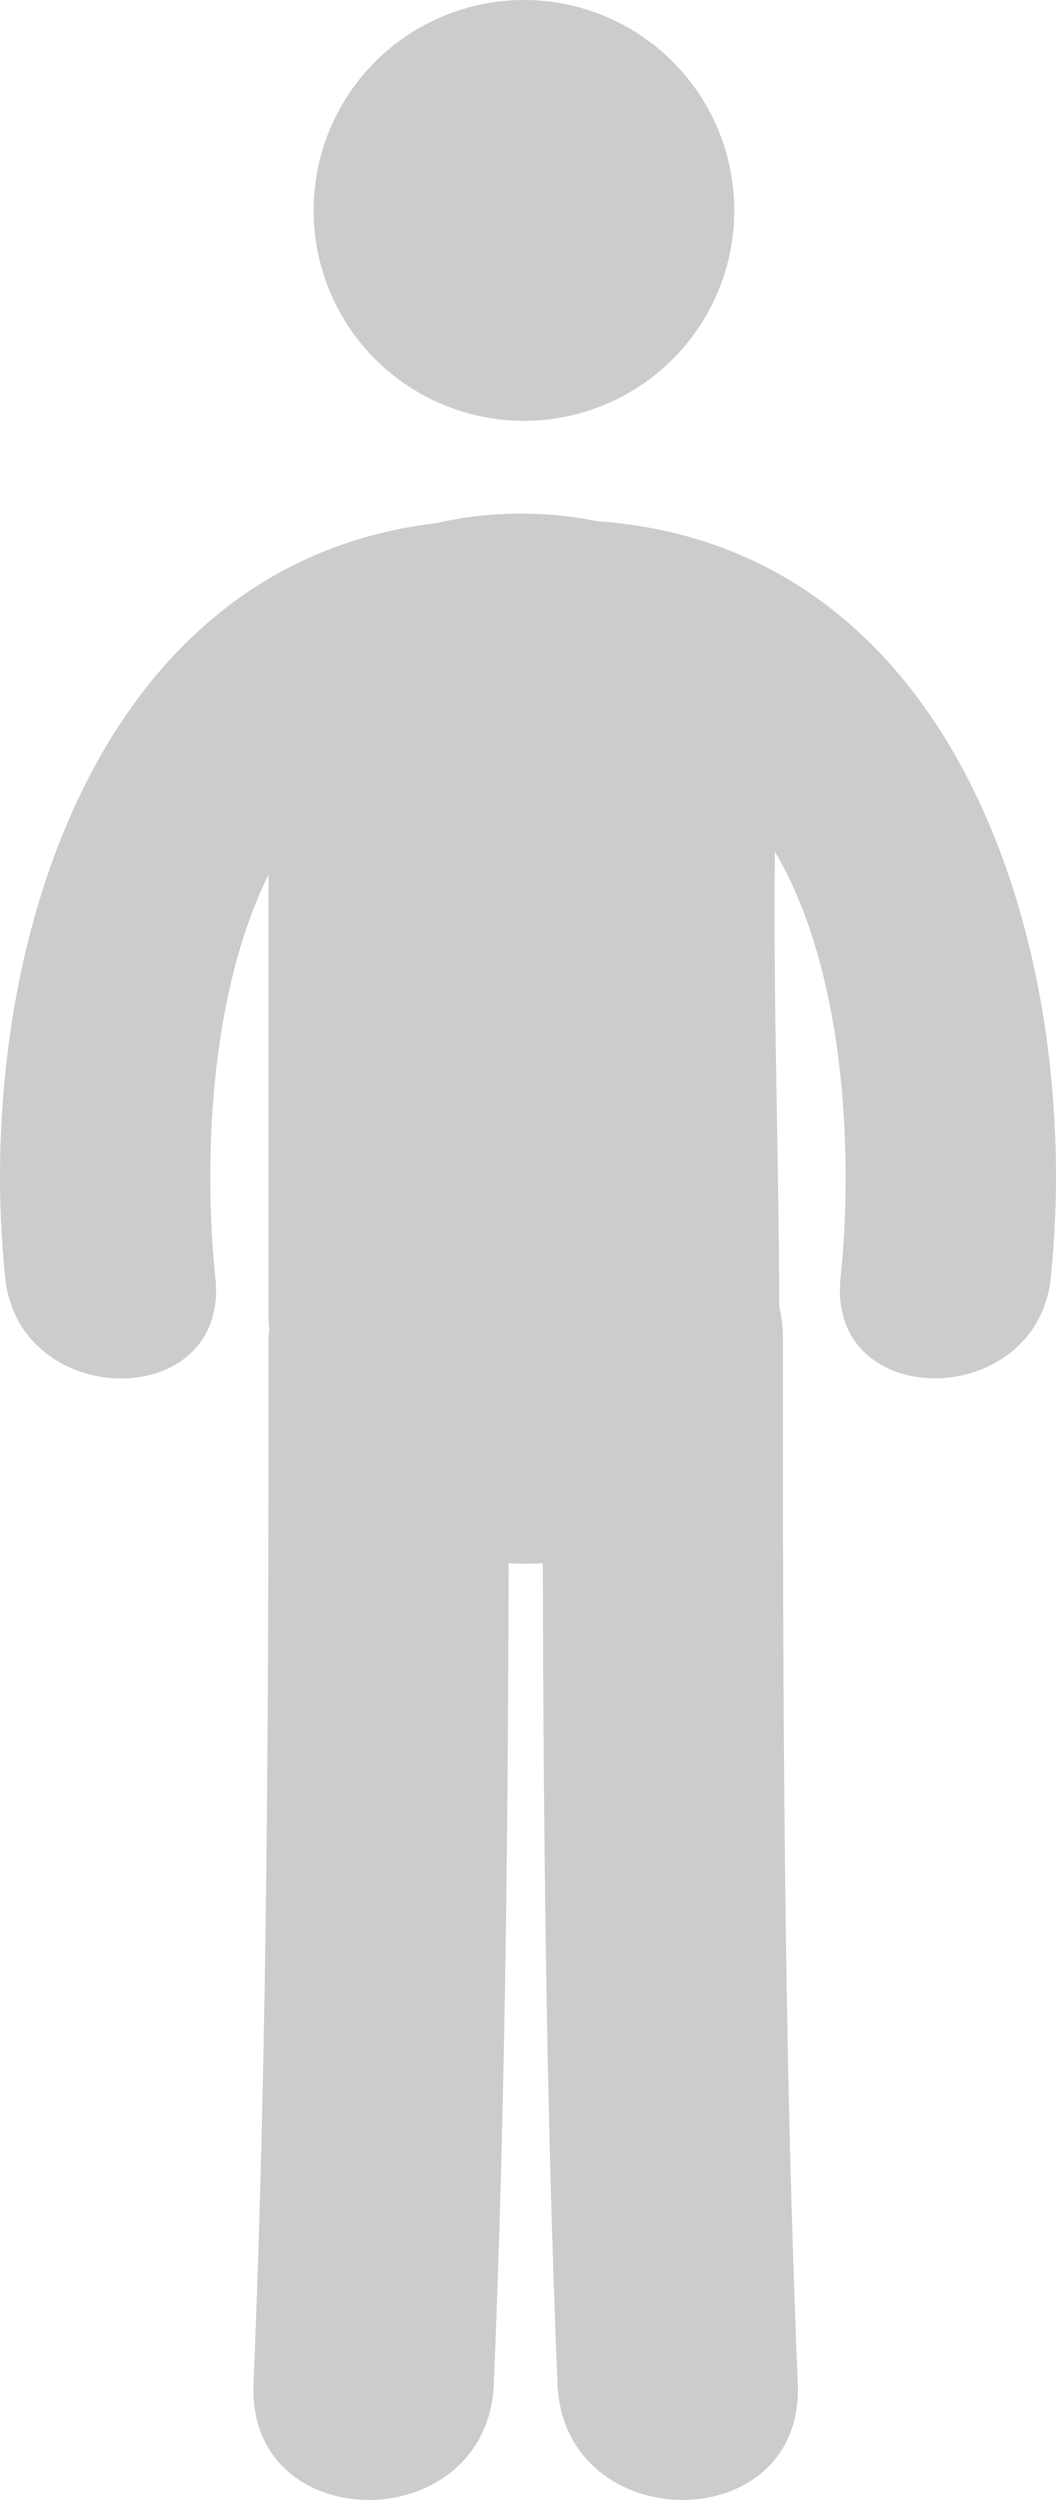 <?xml version="1.0" encoding="utf-8"?>
<!-- Generator: Adobe Illustrator 16.0.0, SVG Export Plug-In . SVG Version: 6.00 Build 0)  -->
<!DOCTYPE svg PUBLIC "-//W3C//DTD SVG 1.1//EN" "http://www.w3.org/Graphics/SVG/1.1/DTD/svg11.dtd">
<svg version="1.1" id="Capa_1" xmlns="http://www.w3.org/2000/svg" xmlns:xlink="http://www.w3.org/1999/xlink" x="0px" y="0px"
	 width="2395.771px" height="5669.29px" viewBox="1636.784 0 2395.771 5669.29"
	 enable-background="new 1636.784 0 2395.771 5669.29" xml:space="preserve">
<g>
	<g>
		<circle fill="#CCCCCC" cx="2825.486" cy="477.196" r="477.196"/>
		<path fill="#CCCCCC" d="M2991.717,1181.928c-118.902-24.141-248.181-23.082-364.966,4.446
			c-793.351,92.962-1050.955,1011.25-978.216,1711.427c31.553,302.709,508.749,305.885,476.879,0
			c-26.469-255.167-15.141-640.249,120.491-913.946c0,332.671,0,665.343,0,997.909c0,11.752,1.164,22.764,1.694,34.094
			c-0.318,5.398-1.589,9.951-1.589,15.457c0,791.869-1.376,1583.42-34.093,2374.654c-14.505,351.73,530.877,350.354,545.276,0
			c25.624-620.133,32.082-1240.584,33.564-1861.141c25.835,1.693,51.67,1.693,77.504,0.211
			c1.588,620.557,7.834,1241.008,33.246,1860.93c14.504,350.354,559.887,351.73,545.275,0
			c-32.715-791.234-33.881-1582.785-33.881-2374.654c0-24.564-3.281-46.904-8.258-68.396
			c-0.742-343.789-13.871-687.897-9.848-1031.474c162.42,274.968,177.242,694.354,149.078,966.146
			c-31.975,305.672,445.328,302.602,476.879,0C4095.188,2182.908,3825.196,1240.796,2991.717,1181.928z"/>
	</g>
</g>
</svg>
